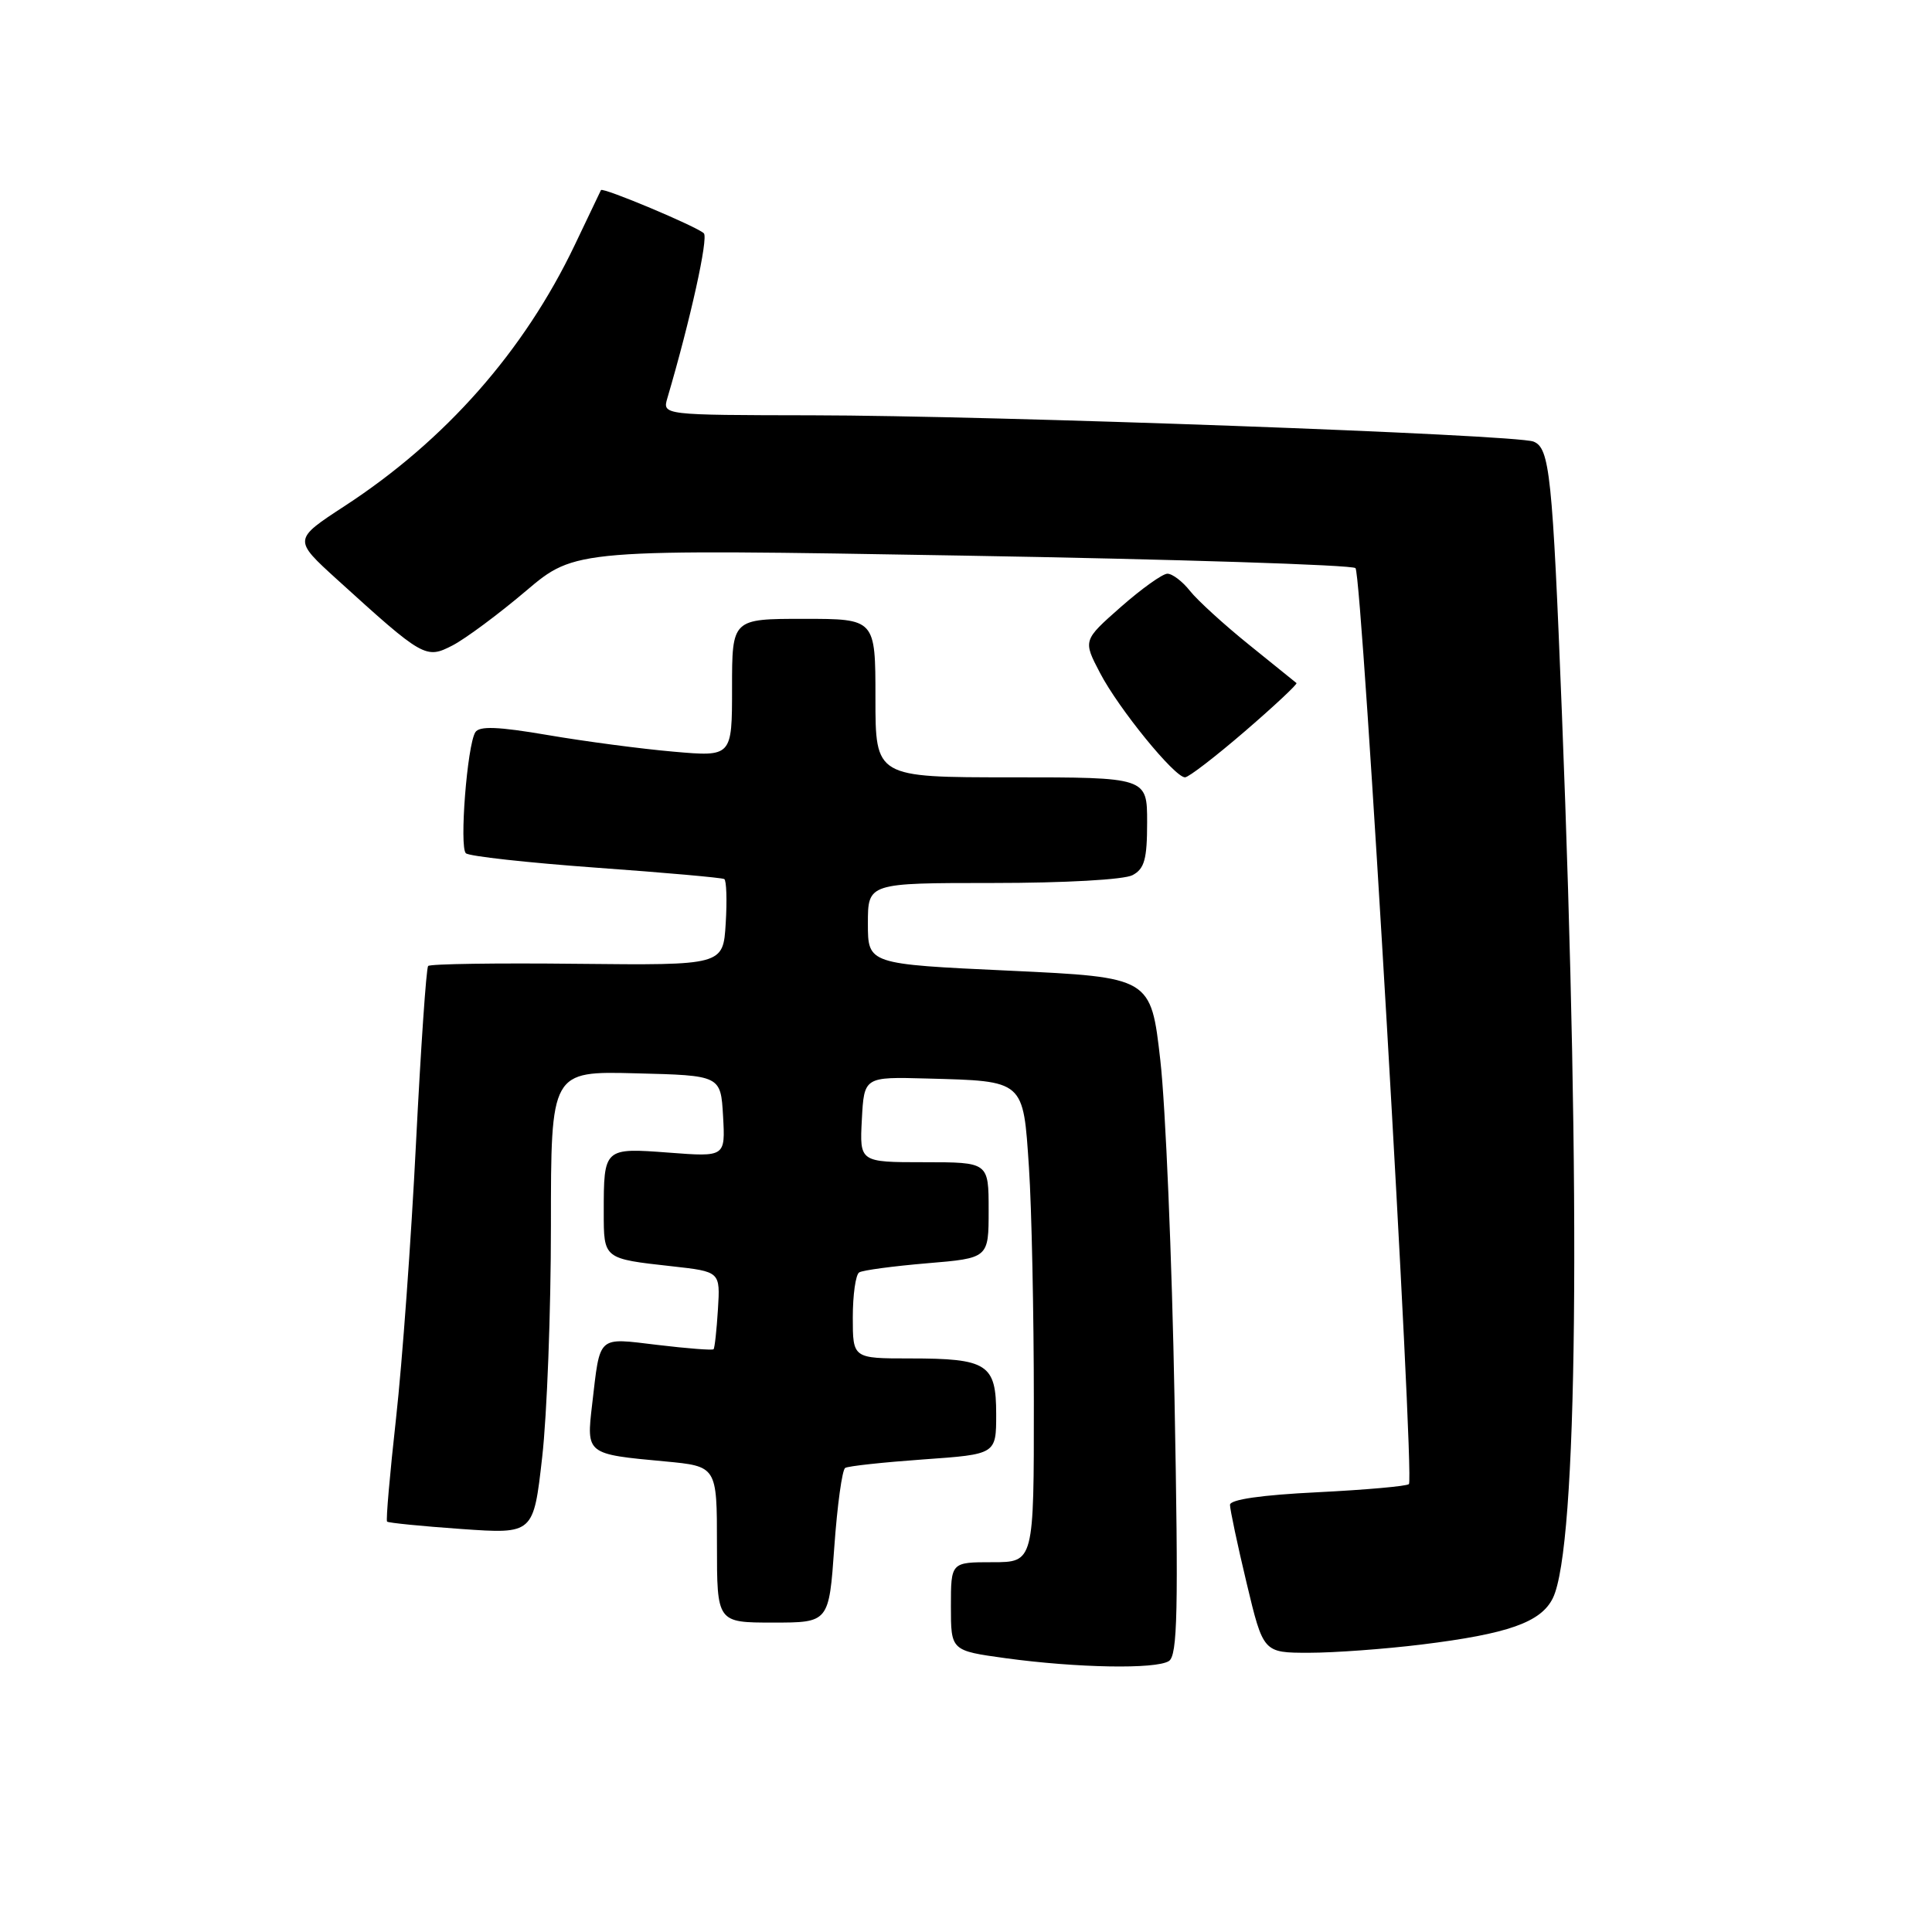 <?xml version="1.0" encoding="UTF-8" standalone="no"?>
<!DOCTYPE svg PUBLIC "-//W3C//DTD SVG 1.1//EN" "http://www.w3.org/Graphics/SVG/1.1/DTD/svg11.dtd" >
<svg xmlns="http://www.w3.org/2000/svg" xmlns:xlink="http://www.w3.org/1999/xlink" version="1.1" viewBox="0 0 256 256">
 <g >
 <path fill="currentColor"
d=" M 154.88 220.10 C 156.03 219.37 156.16 213.57 155.63 185.36 C 155.29 166.74 154.44 146.55 153.75 140.50 C 152.50 129.50 152.50 129.50 133.75 128.62 C 115.00 127.75 115.00 127.75 115.00 122.37 C 115.00 117.00 115.00 117.00 131.57 117.00 C 141.07 117.00 148.96 116.56 150.07 115.96 C 151.65 115.12 152.00 113.84 152.00 108.96 C 152.00 103.00 152.00 103.00 134.00 103.00 C 116.00 103.00 116.00 103.00 116.00 92.50 C 116.00 82.00 116.00 82.00 106.50 82.00 C 97.00 82.00 97.00 82.00 97.00 91.14 C 97.00 100.28 97.00 100.28 89.25 99.60 C 84.99 99.23 77.49 98.24 72.59 97.40 C 65.97 96.27 63.51 96.18 62.98 97.03 C 61.90 98.78 60.85 112.25 61.73 113.06 C 62.15 113.46 69.91 114.31 78.97 114.97 C 88.03 115.62 95.68 116.30 95.97 116.48 C 96.26 116.66 96.35 119.30 96.16 122.36 C 95.82 127.91 95.82 127.91 76.50 127.71 C 65.87 127.59 56.97 127.72 56.73 128.00 C 56.48 128.28 55.76 138.85 55.12 151.50 C 54.49 164.15 53.30 180.53 52.48 187.91 C 51.66 195.28 51.12 201.46 51.29 201.62 C 51.46 201.79 55.89 202.23 61.14 202.60 C 70.69 203.27 70.69 203.27 71.84 193.10 C 72.48 187.51 73.00 173.70 73.00 162.43 C 73.00 141.93 73.00 141.93 84.25 142.22 C 95.50 142.50 95.50 142.50 95.81 147.90 C 96.11 153.30 96.11 153.30 88.63 152.73 C 80.02 152.08 80.00 152.10 80.00 160.61 C 80.00 166.83 79.94 166.78 89.05 167.79 C 95.44 168.50 95.44 168.50 95.13 173.50 C 94.96 176.25 94.70 178.63 94.55 178.78 C 94.39 178.94 91.06 178.68 87.14 178.21 C 79.06 177.25 79.55 176.80 78.46 186.11 C 77.69 192.69 77.68 192.68 88.08 193.64 C 95.00 194.29 95.00 194.29 95.00 204.64 C 95.00 215.00 95.00 215.00 102.42 215.00 C 109.84 215.00 109.84 215.00 110.55 204.98 C 110.94 199.47 111.59 194.76 111.99 194.51 C 112.38 194.26 117.05 193.76 122.36 193.38 C 132.00 192.70 132.00 192.70 132.00 187.39 C 132.00 180.74 130.85 180.00 120.57 180.00 C 113.00 180.00 113.00 180.00 113.00 174.56 C 113.00 171.57 113.38 168.88 113.85 168.60 C 114.31 168.31 118.36 167.77 122.85 167.39 C 131.00 166.71 131.00 166.71 131.00 160.36 C 131.00 154.00 131.00 154.00 122.45 154.00 C 113.90 154.00 113.90 154.00 114.20 148.34 C 114.50 142.68 114.50 142.68 122.86 142.91 C 135.79 143.26 135.57 143.06 136.34 154.67 C 136.70 160.07 136.99 174.06 136.99 185.75 C 137.00 207.00 137.00 207.00 131.50 207.00 C 126.00 207.00 126.00 207.00 126.00 212.86 C 126.00 218.72 126.00 218.72 133.25 219.72 C 142.72 221.01 153.14 221.20 154.88 220.10 Z  M 188.36 217.91 C 199.83 216.50 204.19 214.96 205.76 211.76 C 209.05 205.04 209.52 159.42 206.96 94.50 C 205.71 62.86 205.35 59.35 203.19 58.51 C 200.82 57.58 131.55 55.06 107.63 55.03 C 87.77 55.00 87.77 55.00 88.43 52.75 C 91.48 42.40 93.89 31.50 93.26 30.91 C 92.30 30.00 79.84 24.77 79.63 25.19 C 79.55 25.36 77.98 28.65 76.14 32.50 C 69.42 46.55 59.03 58.34 45.67 67.05 C 38.85 71.50 38.85 71.50 44.67 76.79 C 56.11 87.18 56.42 87.35 59.97 85.52 C 61.68 84.63 66.05 81.39 69.67 78.32 C 76.25 72.74 76.25 72.74 127.54 73.62 C 155.76 74.10 179.19 74.85 179.61 75.28 C 180.50 76.16 187.47 195.86 186.69 196.65 C 186.41 196.93 180.96 197.41 174.59 197.73 C 167.18 198.09 162.99 198.69 162.98 199.40 C 162.98 200.00 163.96 204.66 165.18 209.75 C 167.39 219.00 167.39 219.00 173.45 219.00 C 176.78 219.00 183.48 218.51 188.36 217.91 Z  M 164.98 96.88 C 168.89 93.51 171.95 90.64 171.79 90.51 C 171.63 90.37 168.80 88.09 165.50 85.43 C 162.20 82.77 158.68 79.56 157.68 78.30 C 156.68 77.03 155.33 76.01 154.68 76.02 C 154.03 76.03 151.25 78.02 148.50 80.44 C 143.50 84.85 143.50 84.85 145.76 89.17 C 148.23 93.91 155.64 103.00 157.02 103.00 C 157.50 103.00 161.08 100.24 164.98 96.88 Z "/>
</g>
</svg>